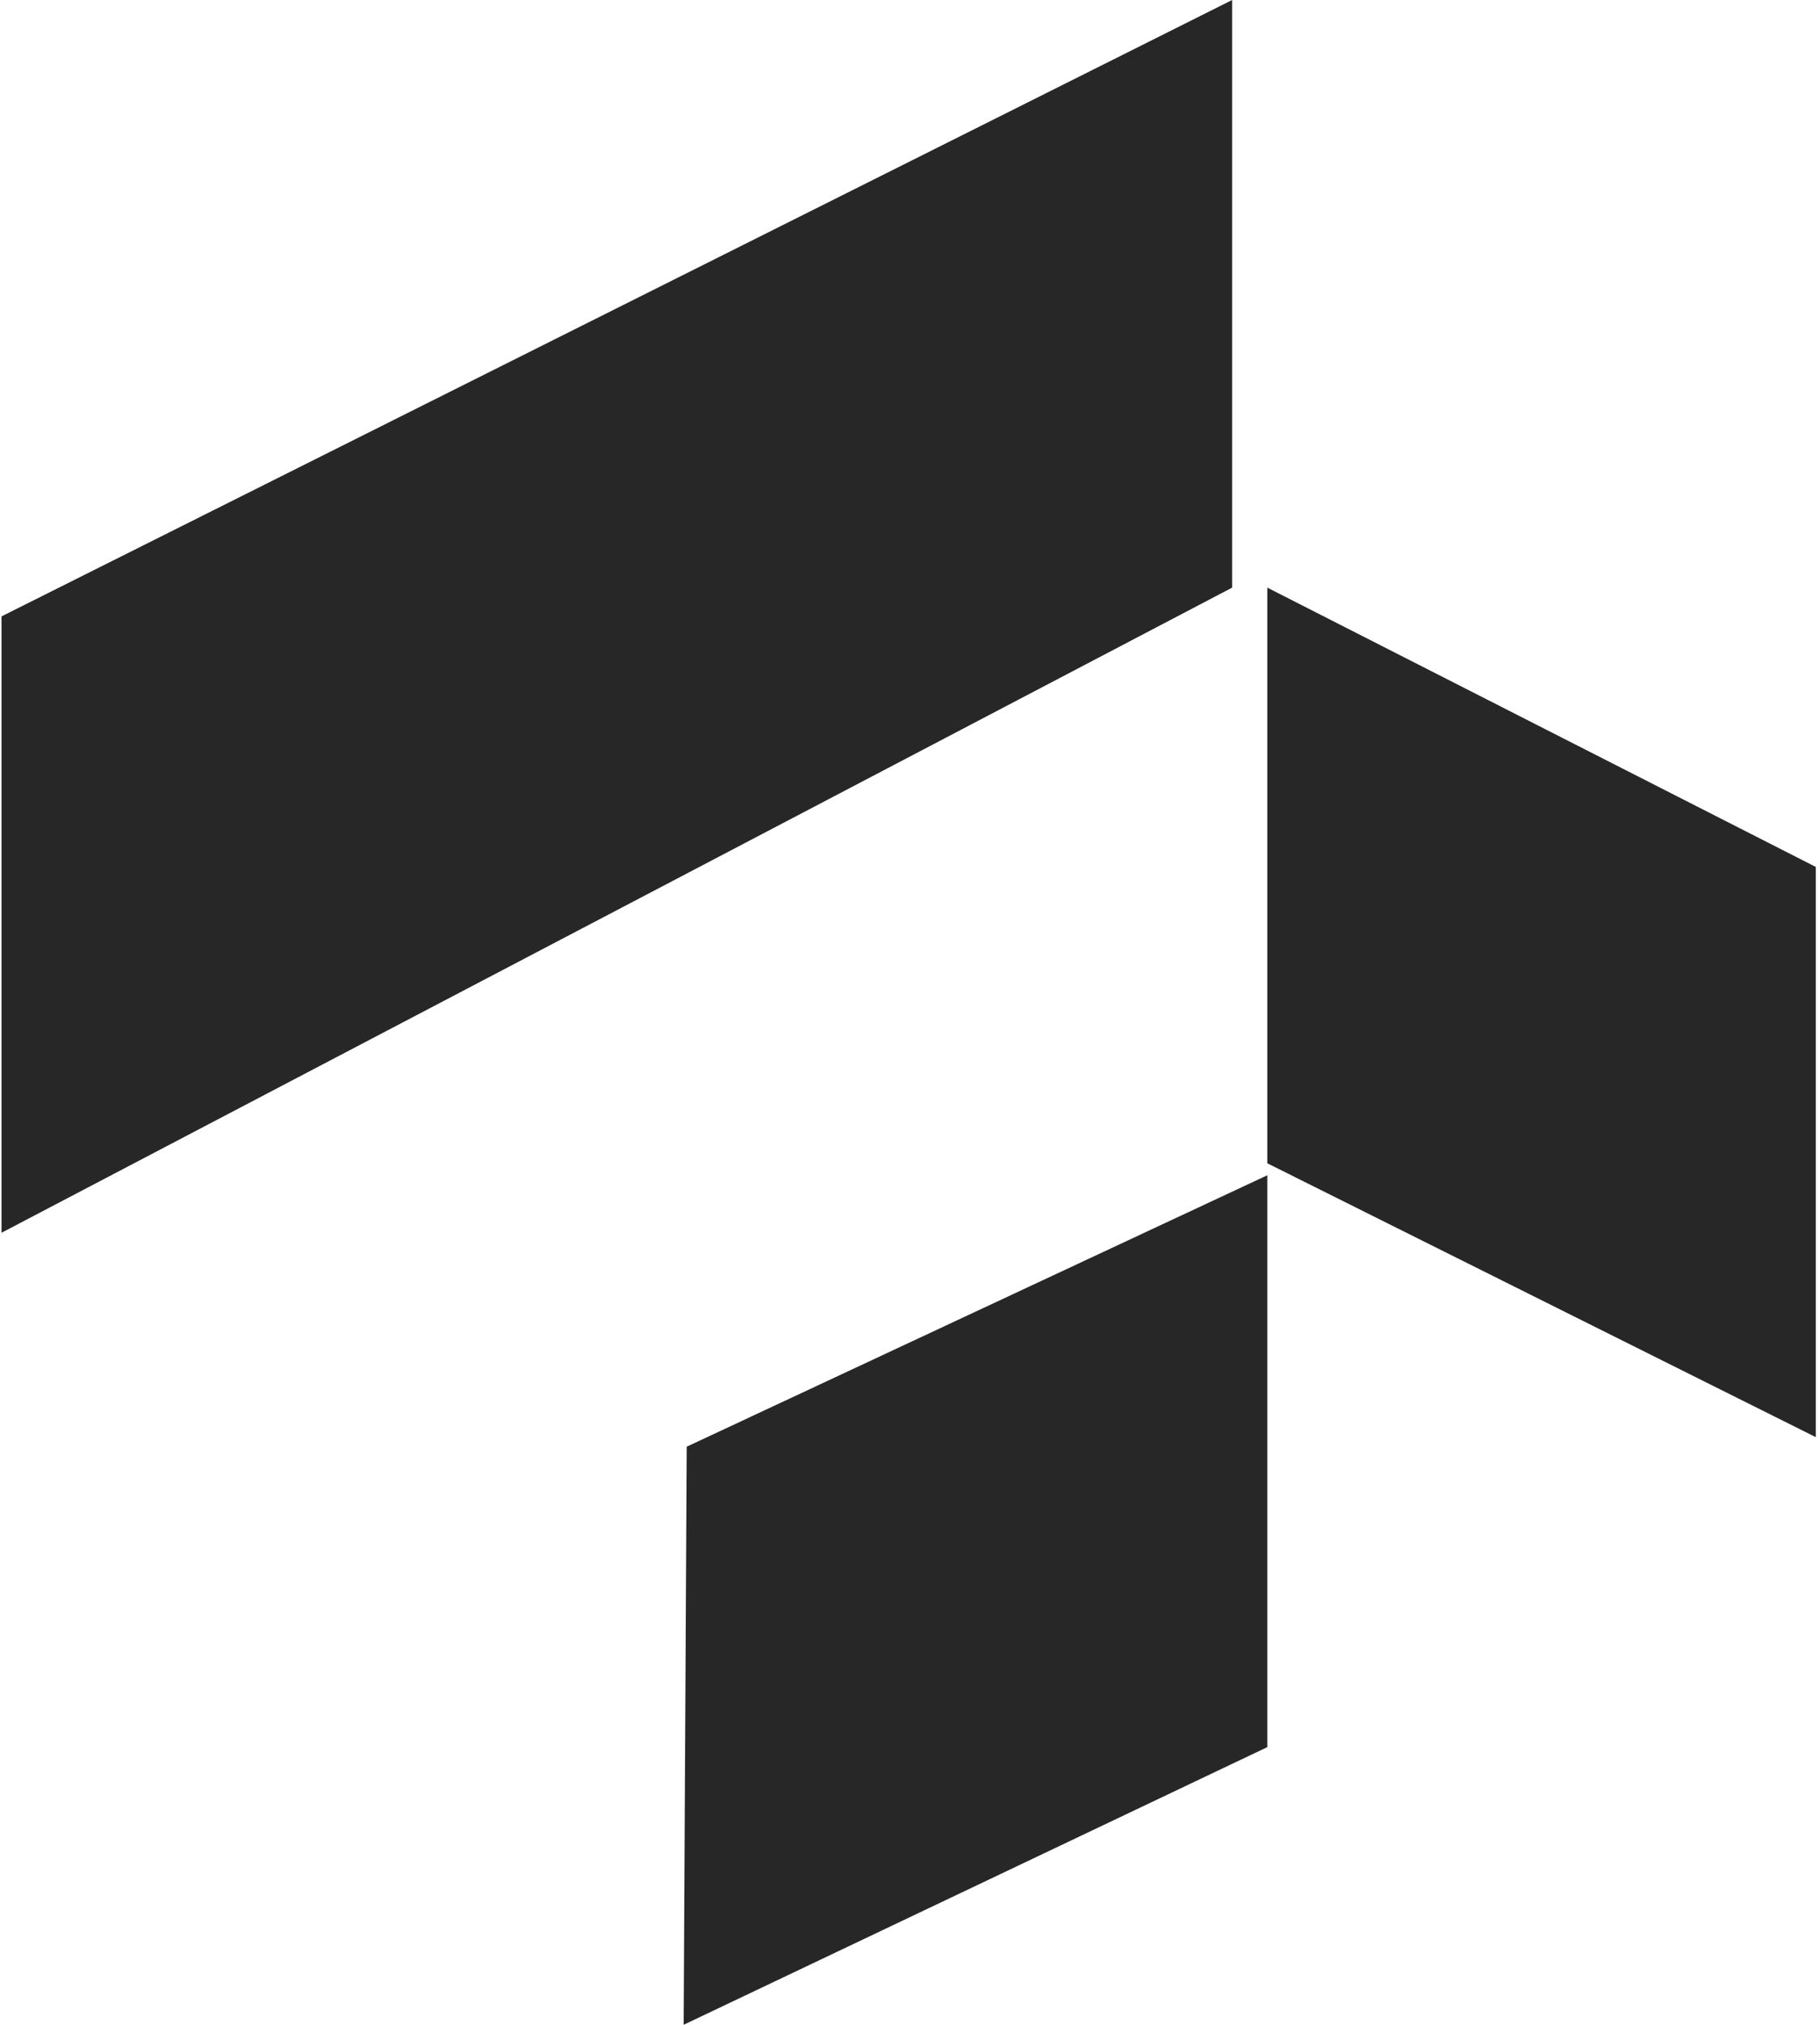 <svg width="285" height="317" viewBox="0 0 285 317" fill="none" xmlns="http://www.w3.org/2000/svg">
<path d="M0.239 96.5V193L192.945 91.999V0L0.239 96.5Z" fill="#272727"/>
<path d="M198.451 182.124V92L284.343 135.729V225L198.451 182.124Z" fill="#272727"/>
<path d="M107.053 317L198.45 273.532V184L107.535 226.495L107.053 317Z" fill="#272727"/>
</svg>
